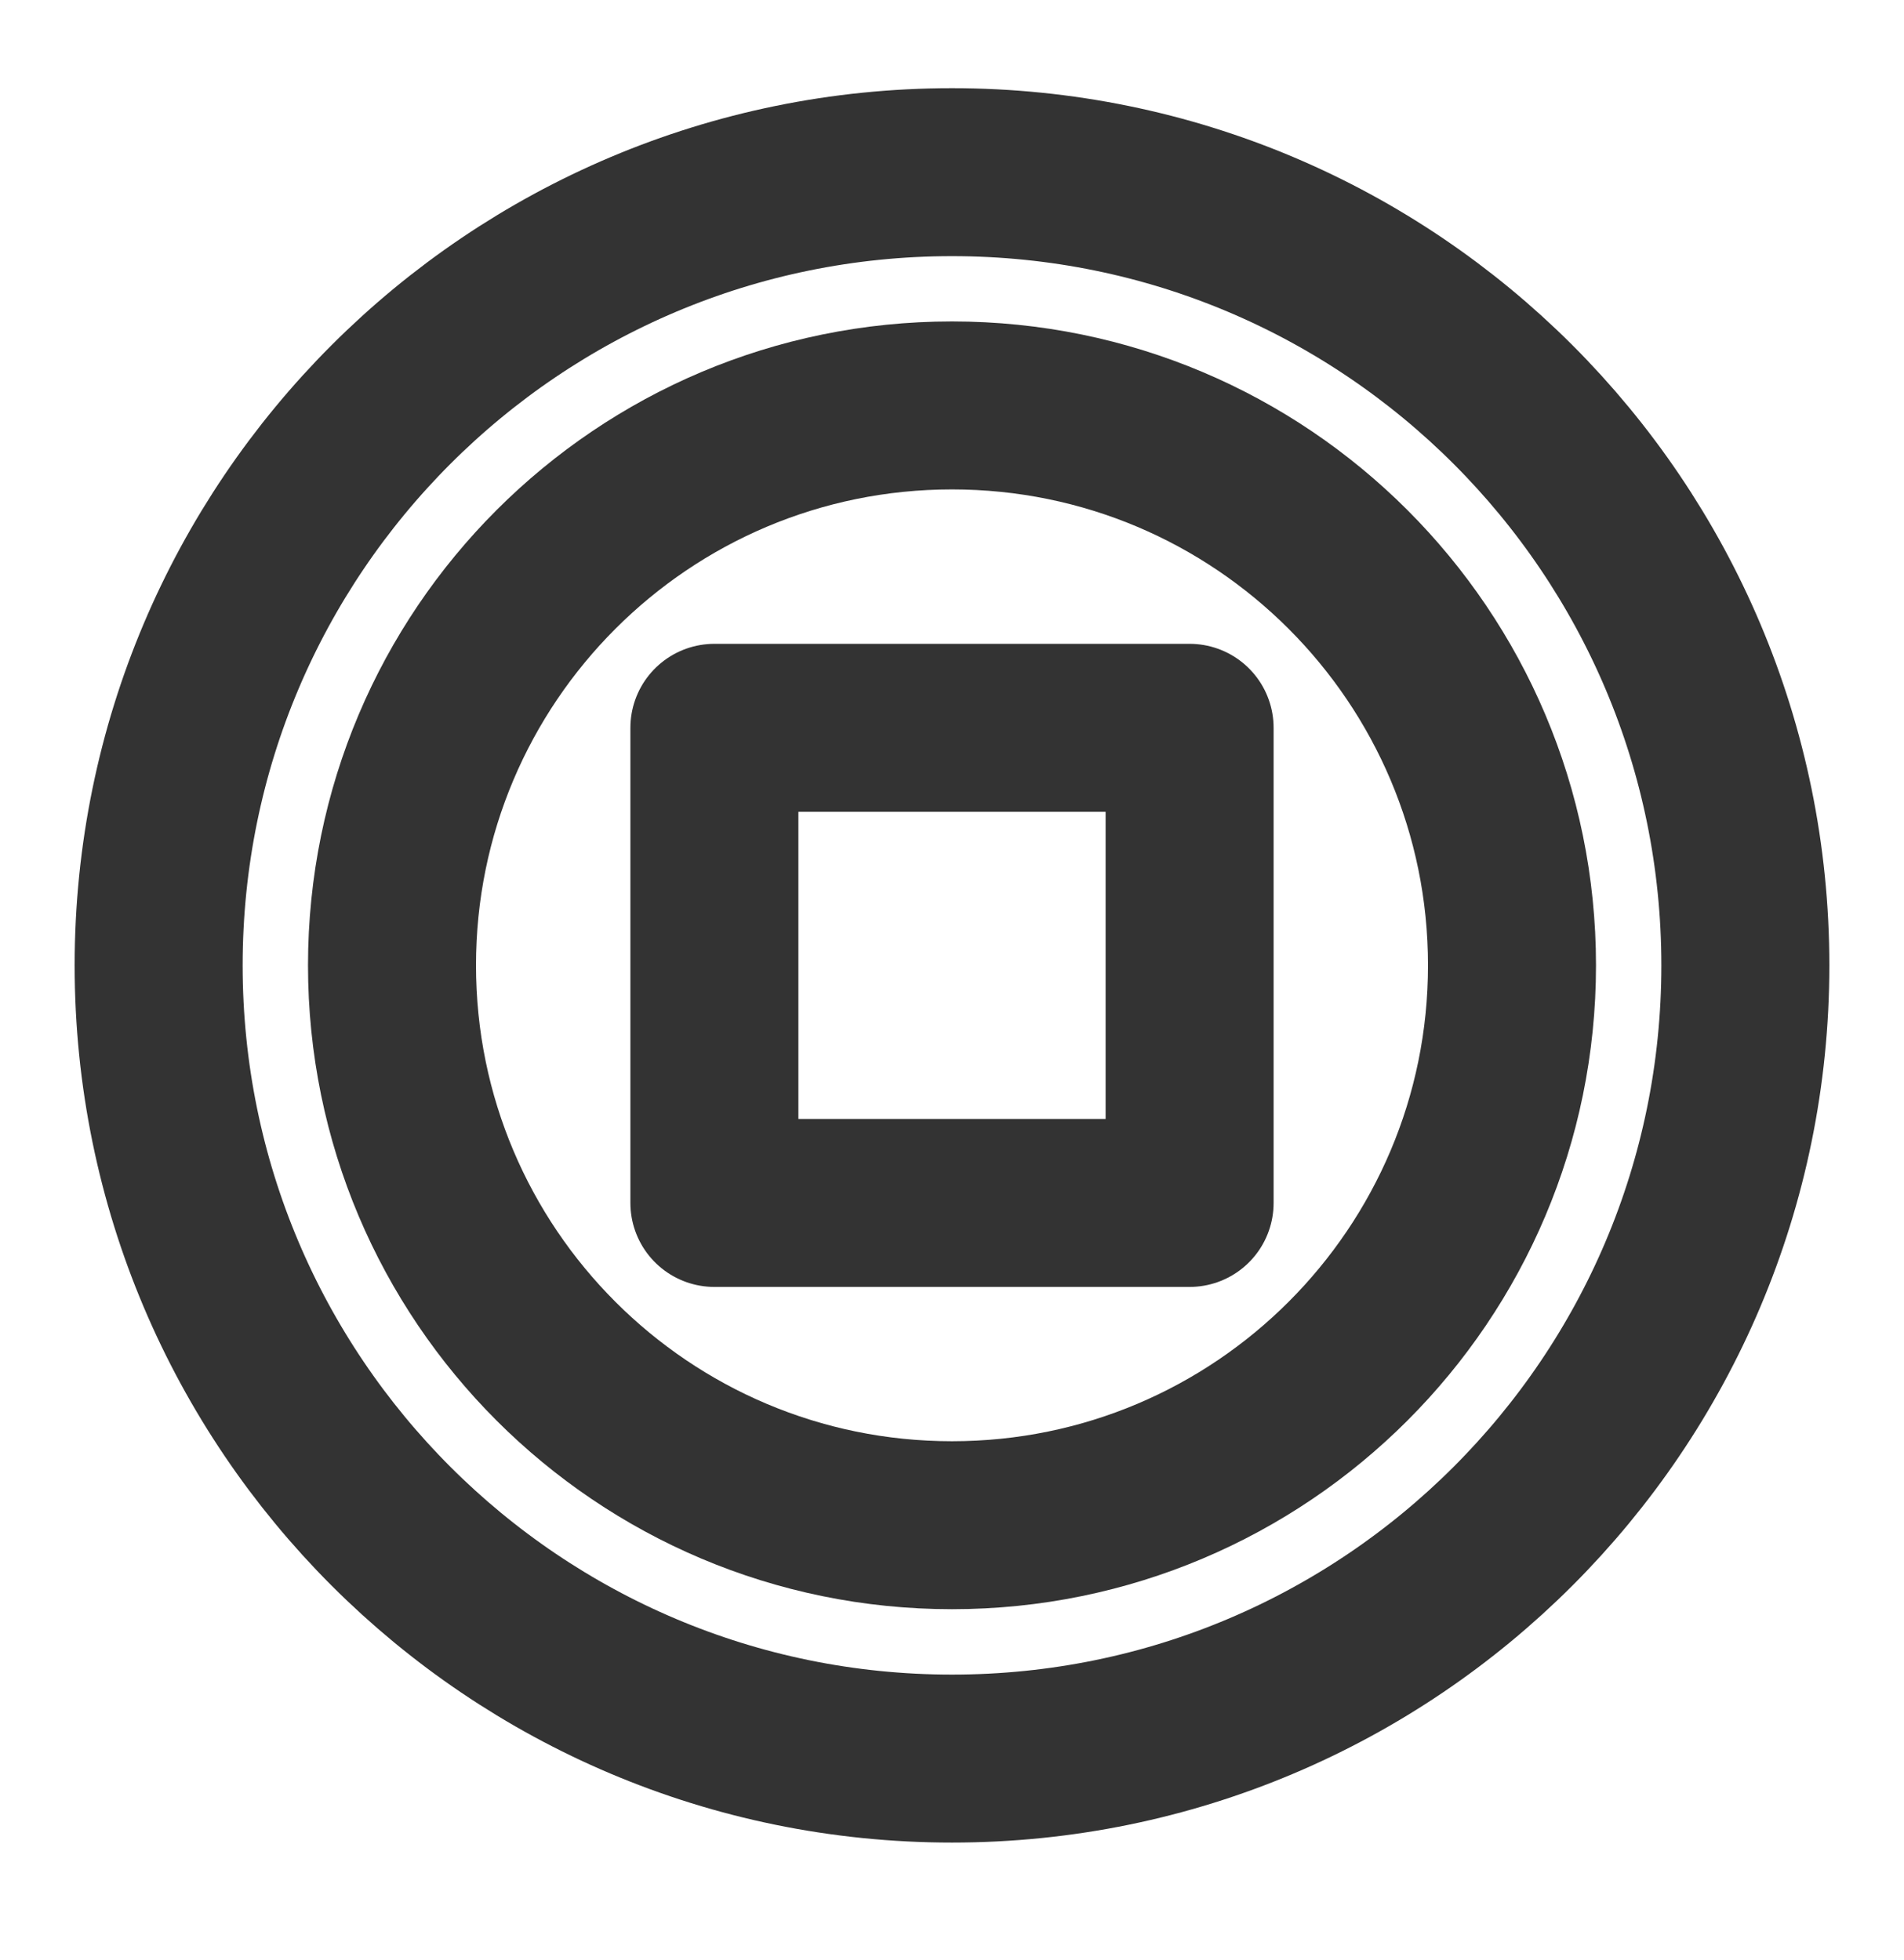 <svg width="34" height="35" viewBox="0 0 34 35" fill="none" xmlns="http://www.w3.org/2000/svg">
<g clip-path="url(#clip0_1736_21107)">
<path d="M12.757 21.485H21.243V12.999H12.757V21.485Z" stroke="#333333" stroke-width="3" stroke-linecap="round" stroke-linejoin="round"/>
<path d="M17 27.241C22.523 27.241 27 22.764 27 17.241C27 11.718 22.523 7.241 17 7.241C11.477 7.241 7 11.718 7 17.241C7 22.764 11.477 27.241 17 27.241Z" stroke="#333333" stroke-width="3" stroke-linecap="round" stroke-linejoin="round"/>
<path d="M17 31.409C24.824 31.409 31.167 25.066 31.167 17.242C31.167 9.418 24.824 3.075 17 3.075C9.176 3.075 2.833 9.418 2.833 17.242C2.833 25.066 9.176 31.409 17 31.409Z" stroke="#333333" stroke-width="3" stroke-linecap="round" stroke-linejoin="round"/>
</g>
<defs>
<clipPath id="clip0_1736_21107">
<rect width="34" height="34" fill="white" transform="translate(0 0.241)"/>
</clipPath>
</defs>
</svg>
